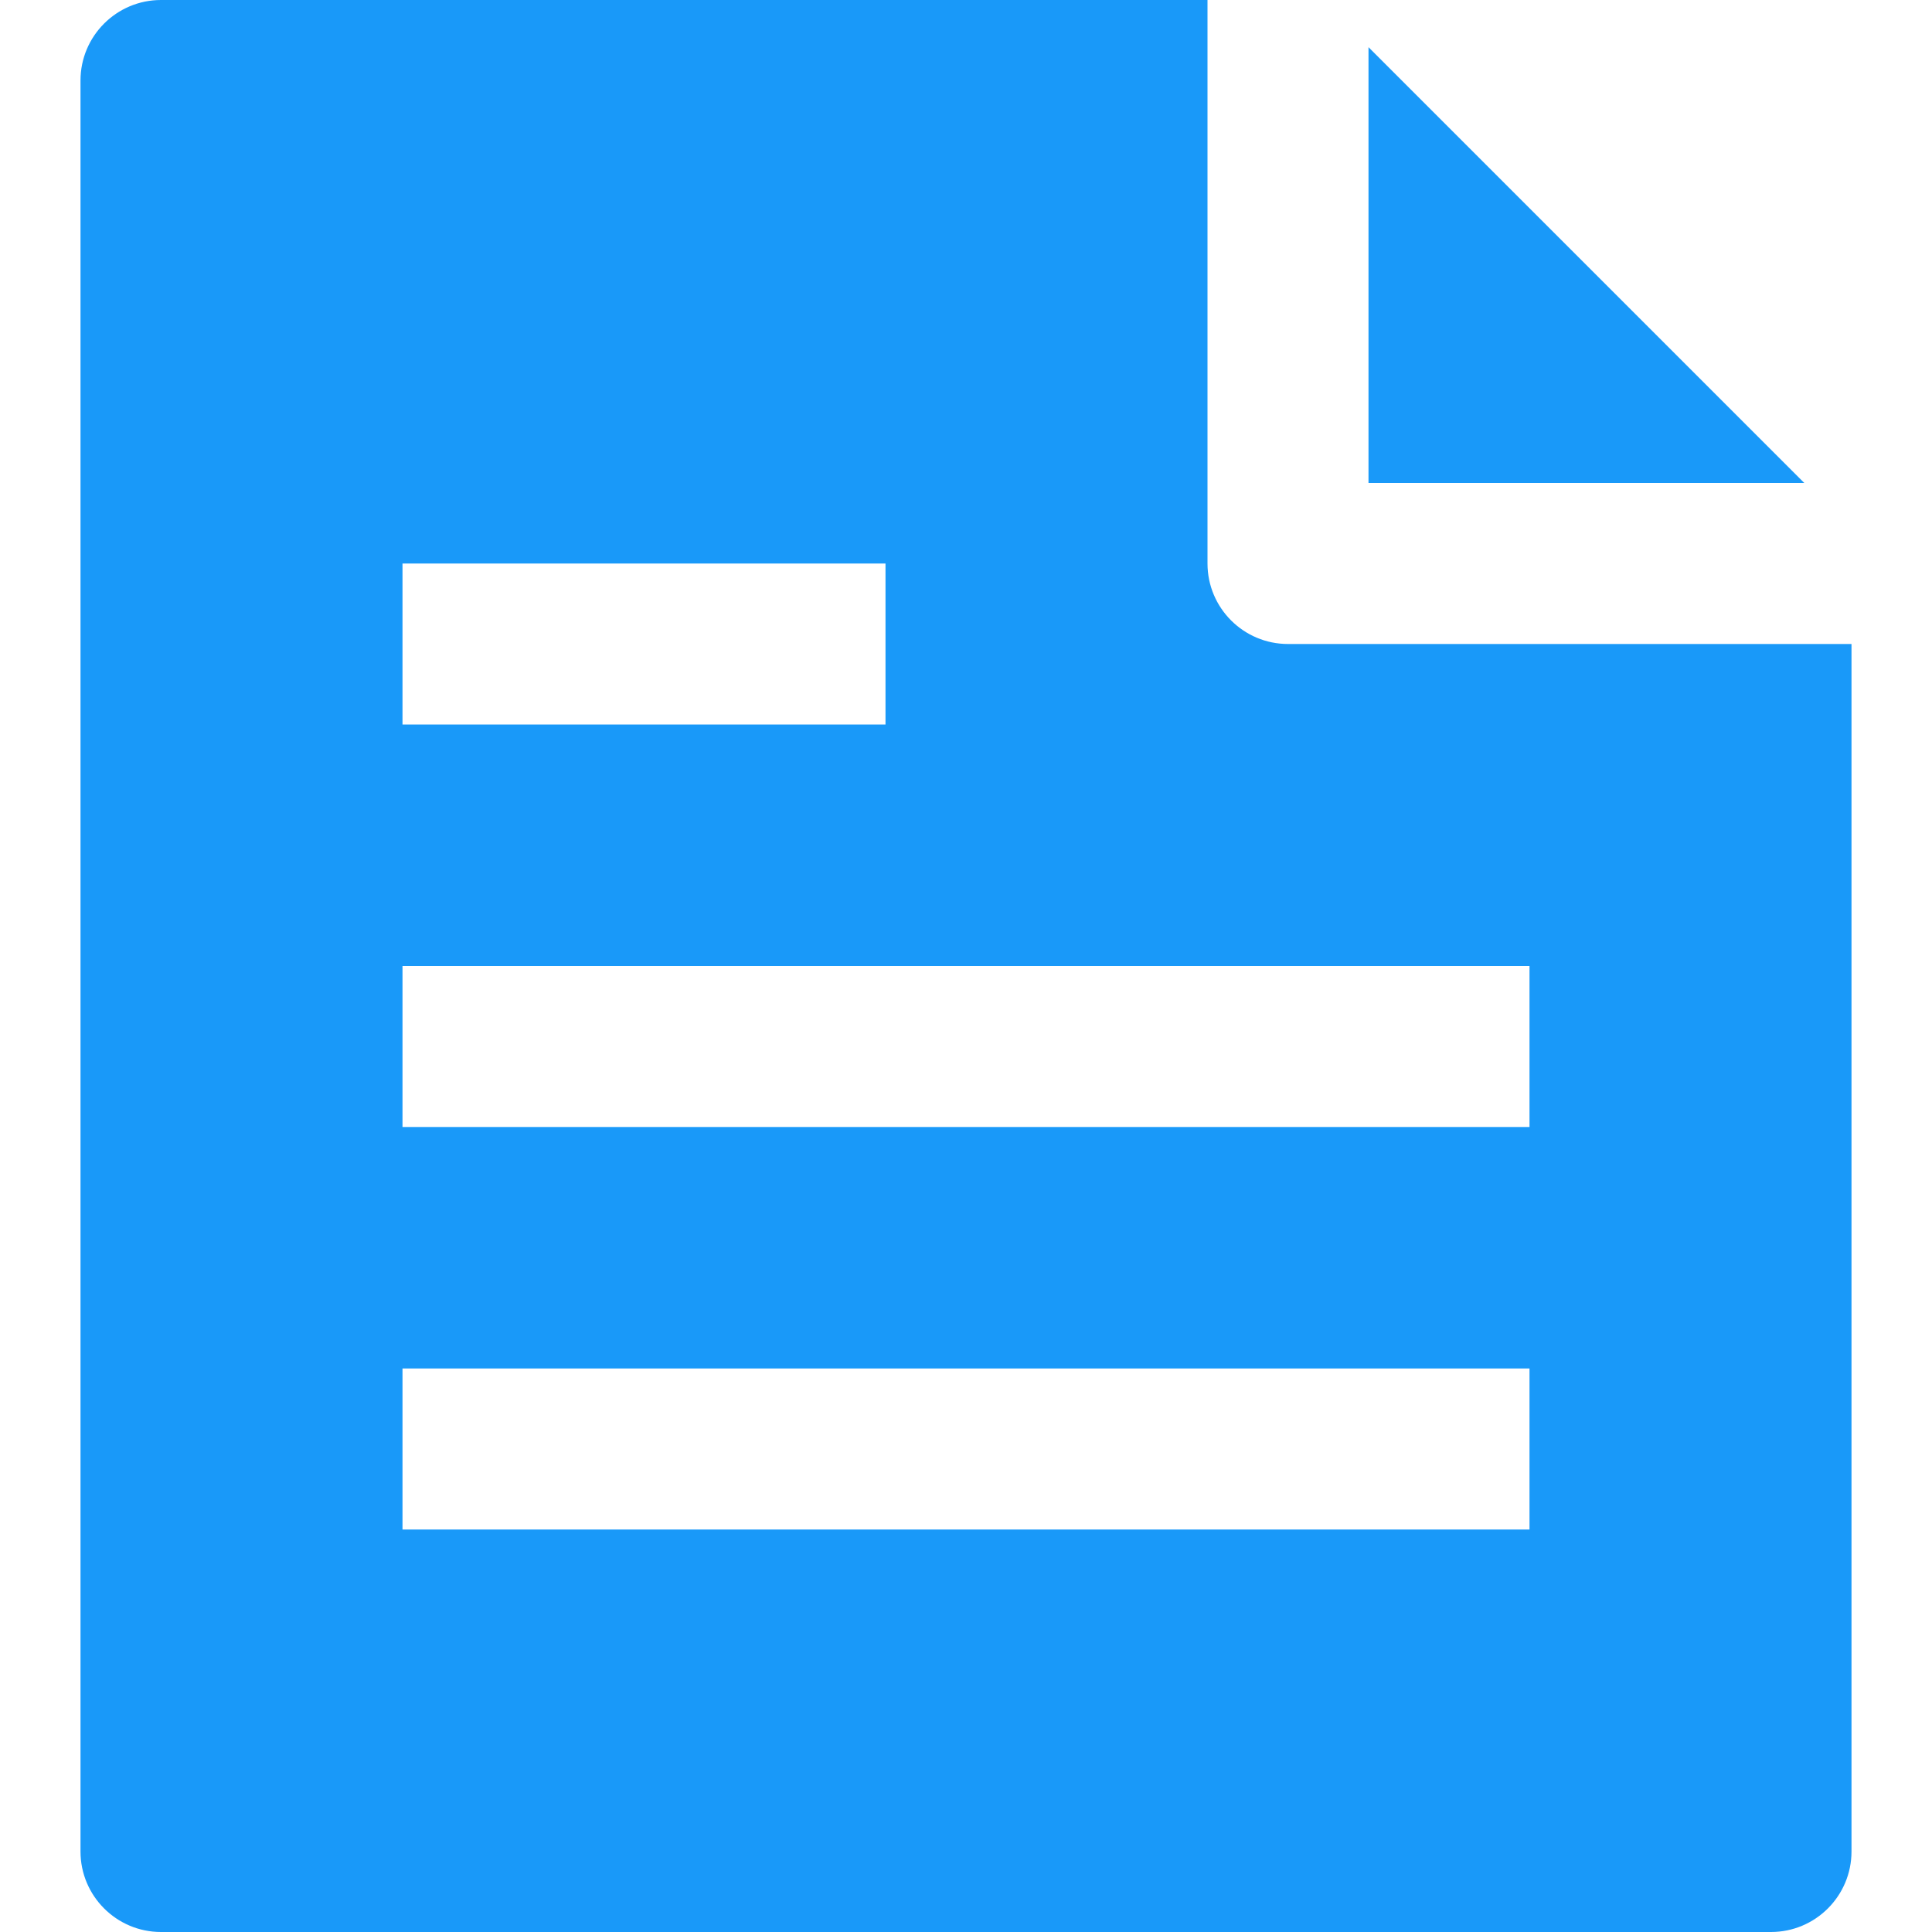 <svg width="24" height="24" viewBox="0 0 24 24" fill="none" xmlns="http://www.w3.org/2000/svg">
<path d="M15 0H2C1.448 0 1 0.448 1 1V23C1 23.552 1.448 24 2 24H22C22.552 24 23 23.552 23 23V8H16C15.448 8 15 7.552 15 7V0ZM5 17H19V19H5V17ZM5 12H19V14H5V12ZM11 9H5V7H11V9Z" fill="#1999F9"/>
<path d="M22.414 6H17V0.586L22.414 6Z" fill="#1999F9"/>
</svg>
